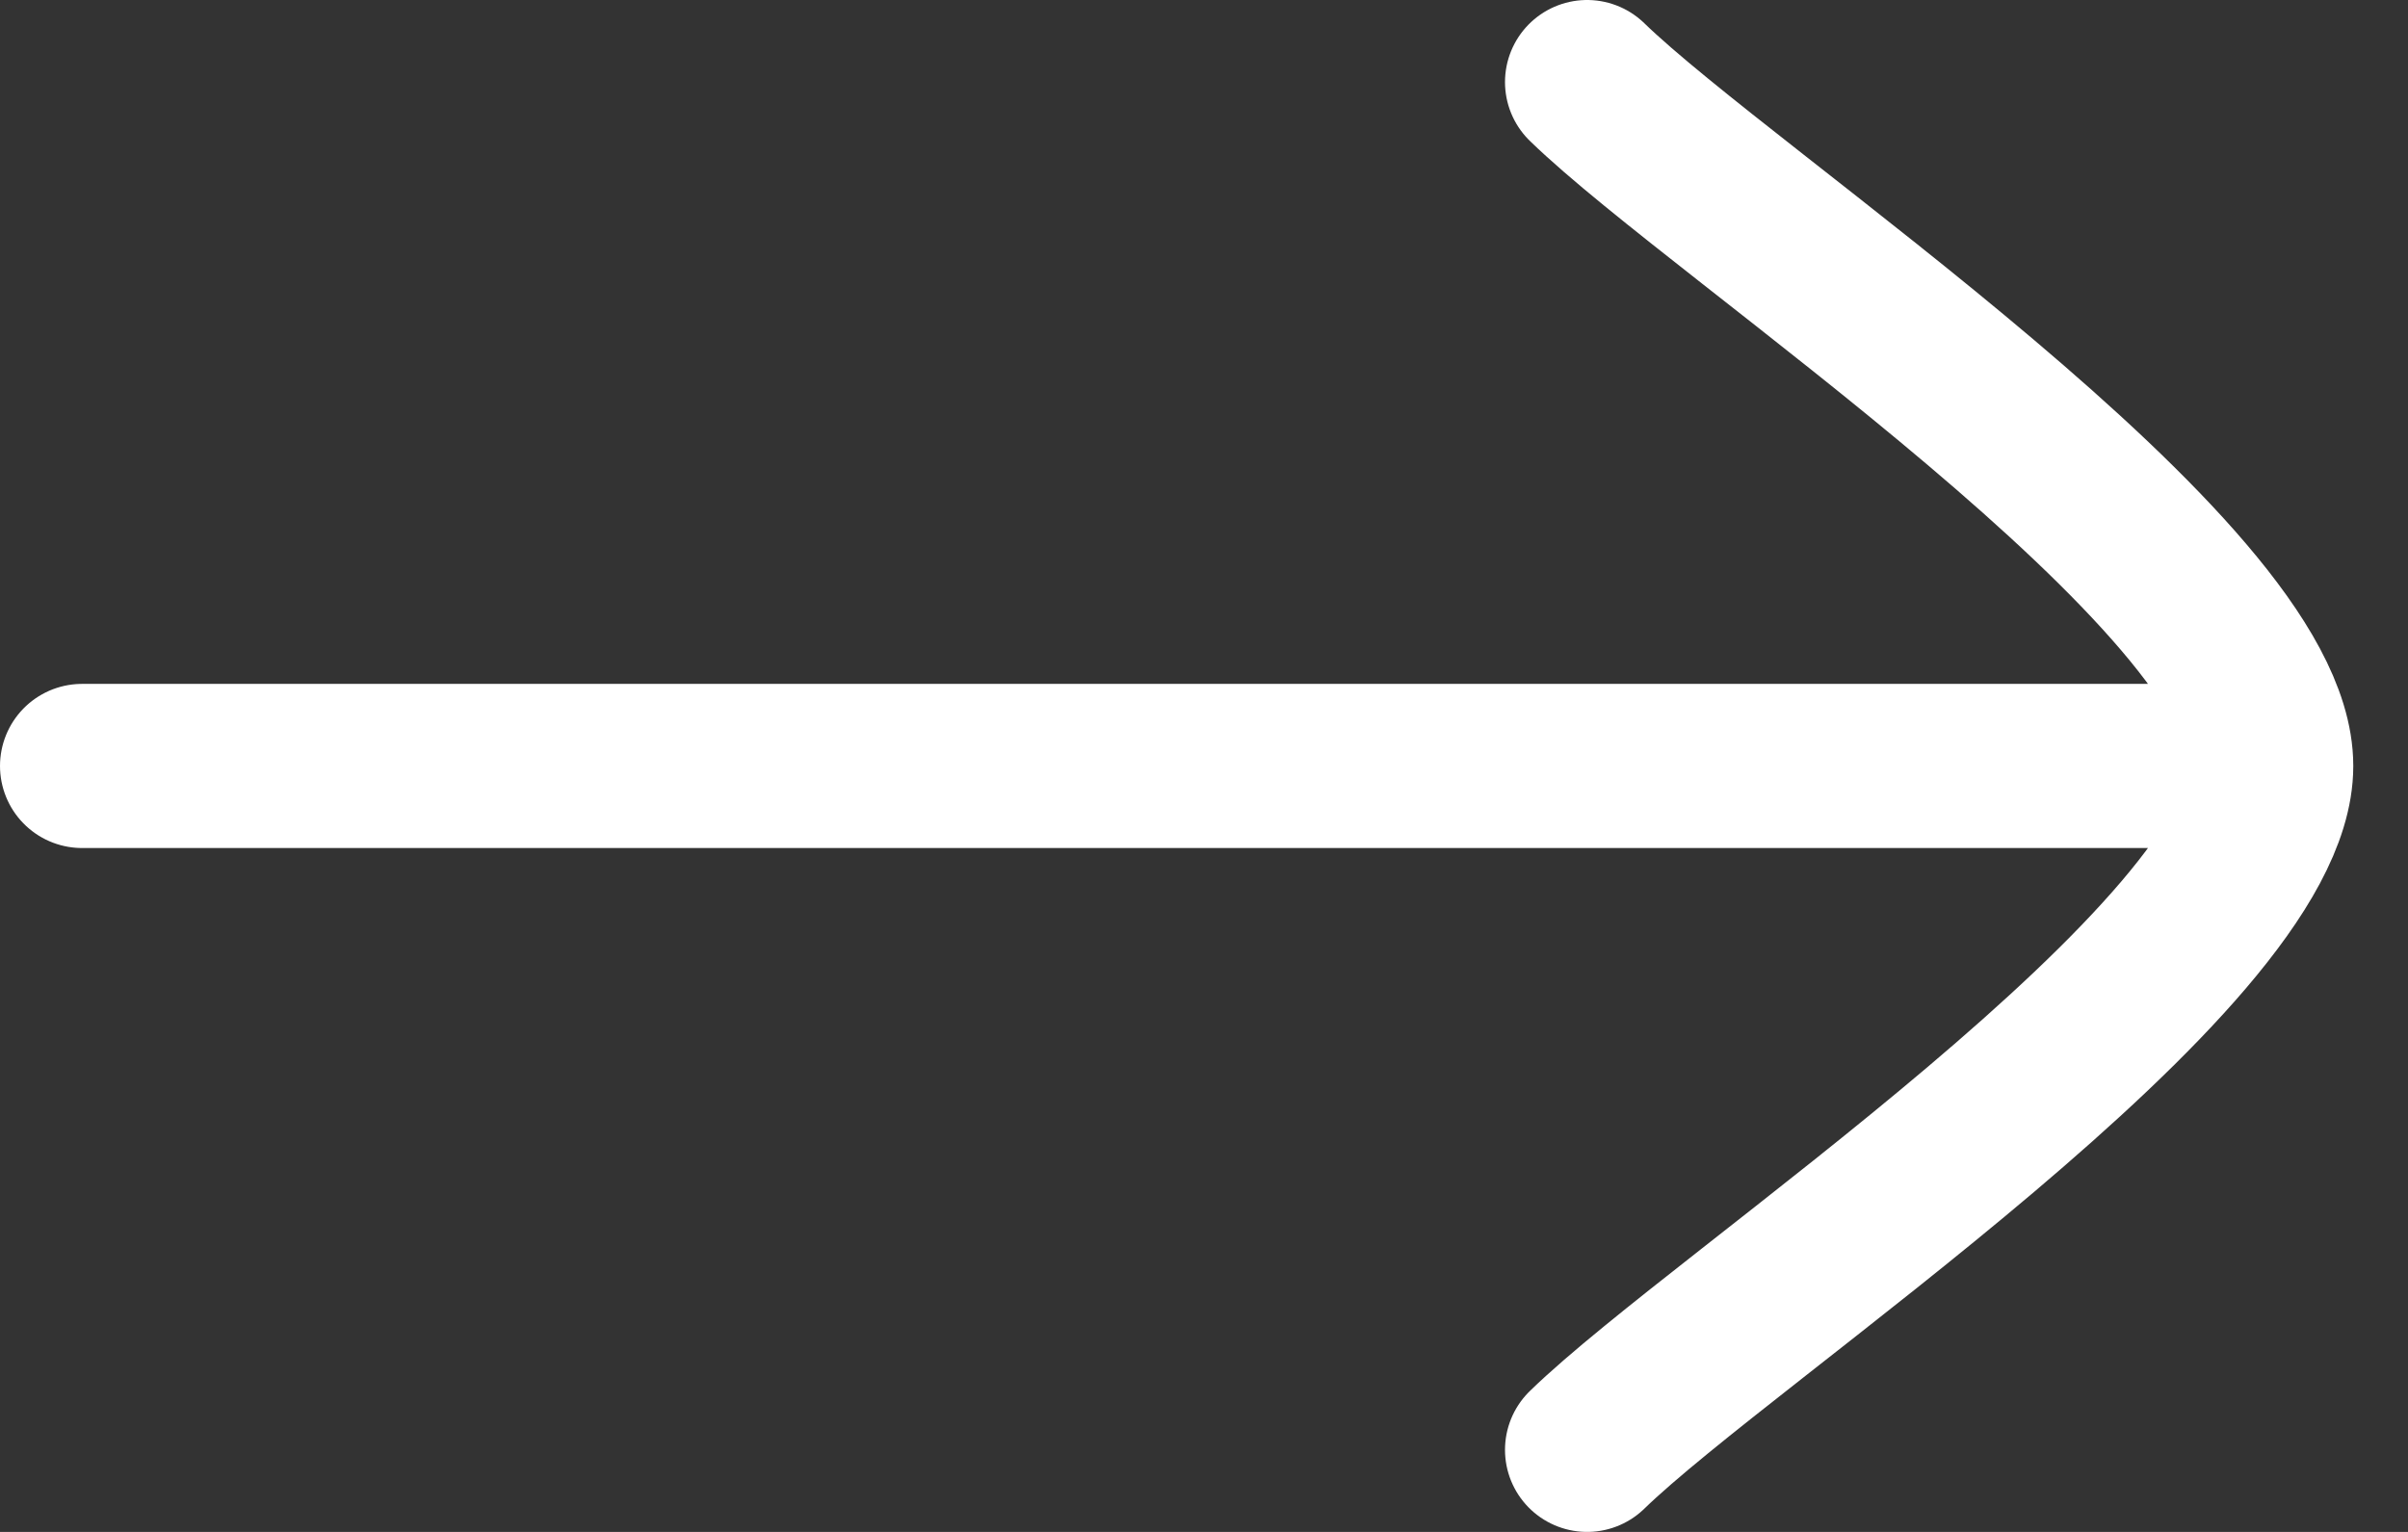 <svg width="22" height="14" viewBox="0 0 22 14" fill="none" xmlns="http://www.w3.org/2000/svg">
<rect x="0" y="0" width="22" height="14" fill="#333333" stroke="none"/>
<path d="M20.75 7L0.75 7M20.75 7C20.75 5.249 15.764 1.979 14.5 0.75M20.75 7C20.75 8.751 15.764 12.021 14.5 13.25" stroke="white" stroke-width="1.5" stroke-linecap="round" stroke-linejoin="round"/>
</svg>

